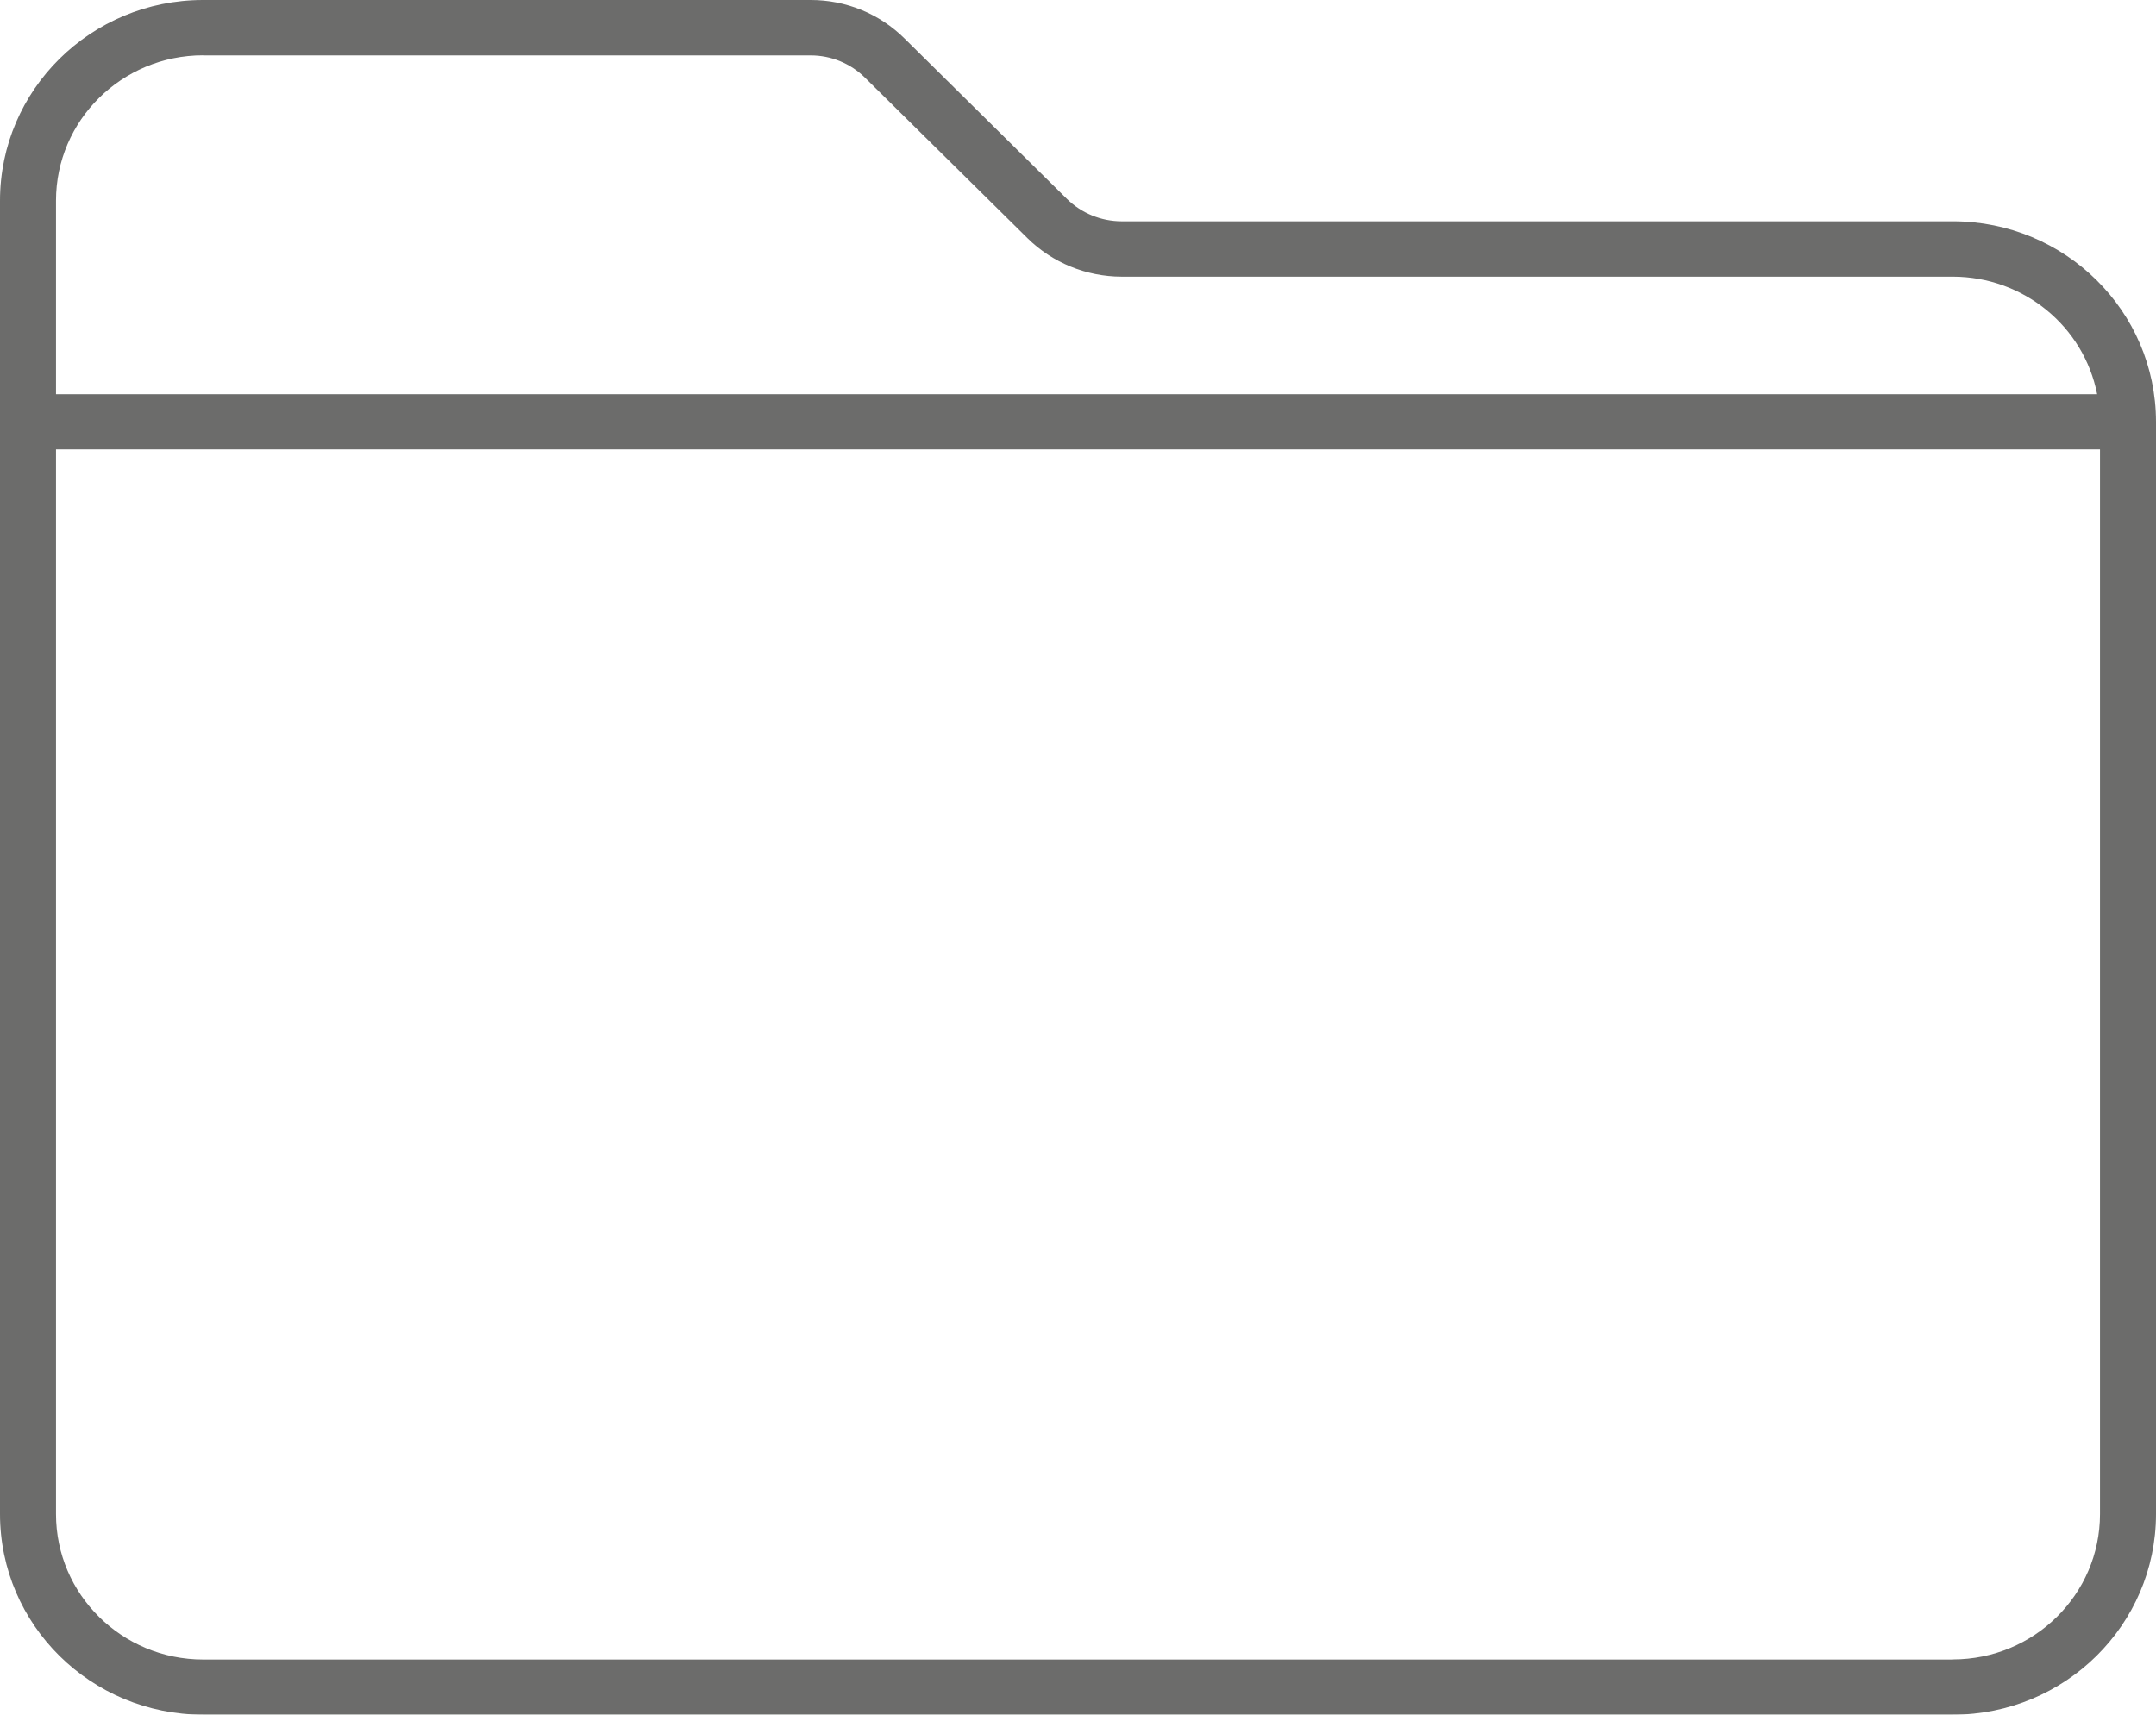 <?xml version="1.0" encoding="UTF-8"?>
<svg width="44px" height="35px" viewBox="0 0 44 35" version="1.1" xmlns="http://www.w3.org/2000/svg" xmlns:xlink="http://www.w3.org/1999/xlink">
    <title>D30EEB85-6B1A-4A3F-AF0B-786331776F5B</title>
    <g id="Search" stroke="none" stroke-width="1" fill="none" fill-rule="evenodd" opacity="0.701">
        <g id="Search-Results-with-filter" transform="translate(-413, -1048)" fill="#2D2E2C" fill-rule="nonzero">
            <g id="Result-Item" transform="translate(406, 1015)">
                <g id="noun_Folder_1845885" transform="translate(7, 33)">
                    <path d="M39.857,4.517 L22.887,4.517 C22.471,4.515 22.071,4.352 21.776,4.062 L18.46,0.786 C17.952,0.281 17.261,-0.002 16.54,8.82279946e-06 L4.143,8.82279946e-06 C1.855,0.002 0.002,1.834 0,4.094 L0,30.907 C0.002,33.167 1.856,34.998 4.143,35 L39.857,35 C42.144,34.998 43.998,33.167 44,30.907 L44,8.61 C43.998,6.35 42.144,4.519 39.857,4.517 Z M4.143,1.131 L16.541,1.131 C16.958,1.13 17.358,1.294 17.652,1.585 L20.969,4.862 C21.478,5.363 22.168,5.645 22.887,5.647 L39.857,5.647 C41.292,5.65 42.525,6.655 42.799,8.047 L1.143,8.047 L1.143,4.094 C1.144,2.457 2.486,1.131 4.143,1.129 L4.143,1.131 Z M39.857,33.874 L4.143,33.874 C2.486,33.872 1.143,32.544 1.143,30.907 L1.143,9.173 L42.857,9.173 L42.857,30.907 C42.856,32.544 41.514,33.87 39.857,33.872 L39.857,33.874 Z" id="Shape"></path>
                </g>
            </g>
        </g>
    </g>
</svg>
